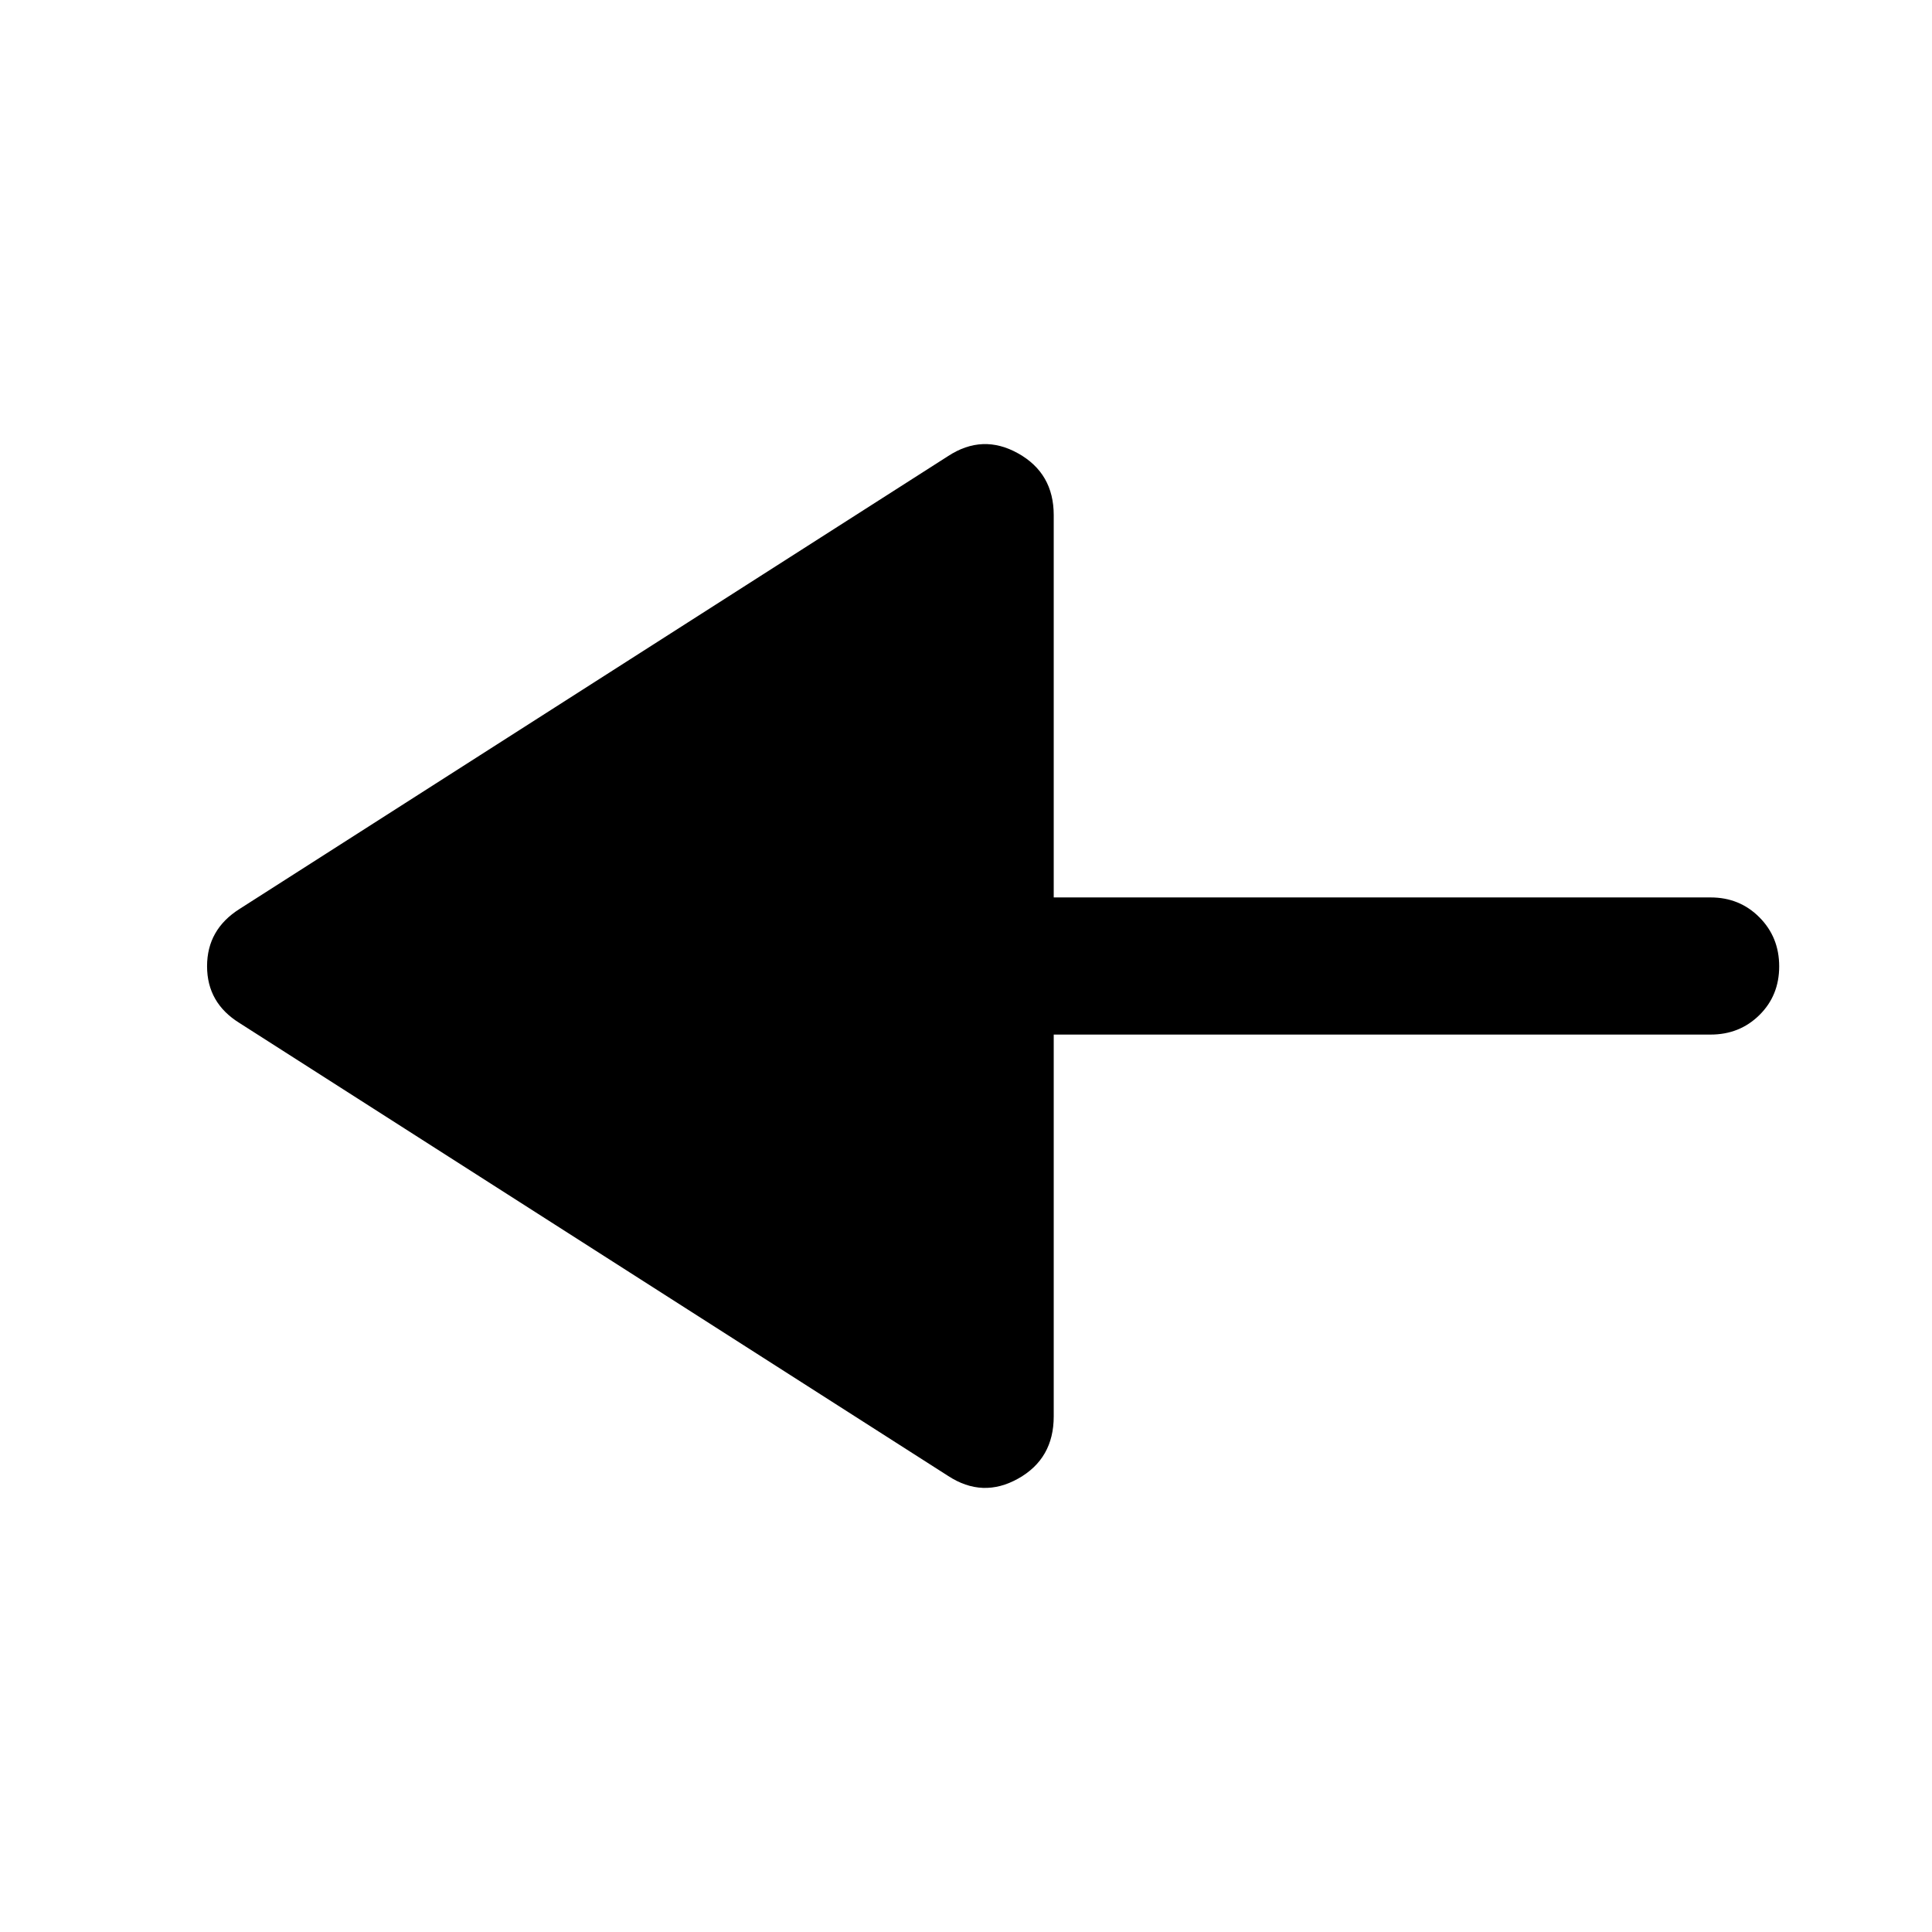 <svg xmlns="http://www.w3.org/2000/svg" height="48" viewBox="0 -960 960 960" width="48"><path d="M471.13-226.61 119.04-451.65q-16.15-9.98-16.15-28.24 0-18.26 16.15-28.46l352.09-225.04q17.15-11.2 34.8-1.31 17.66 9.88 17.66 30.66v189.97H850q14.42 0 24.24 9.88 9.83 9.87 9.83 24.37 0 14.49-9.83 24.19-9.82 9.7-24.24 9.7H523.59v189.73q0 21.02-17.66 30.9-17.65 9.89-34.8-1.31Z"/></svg>